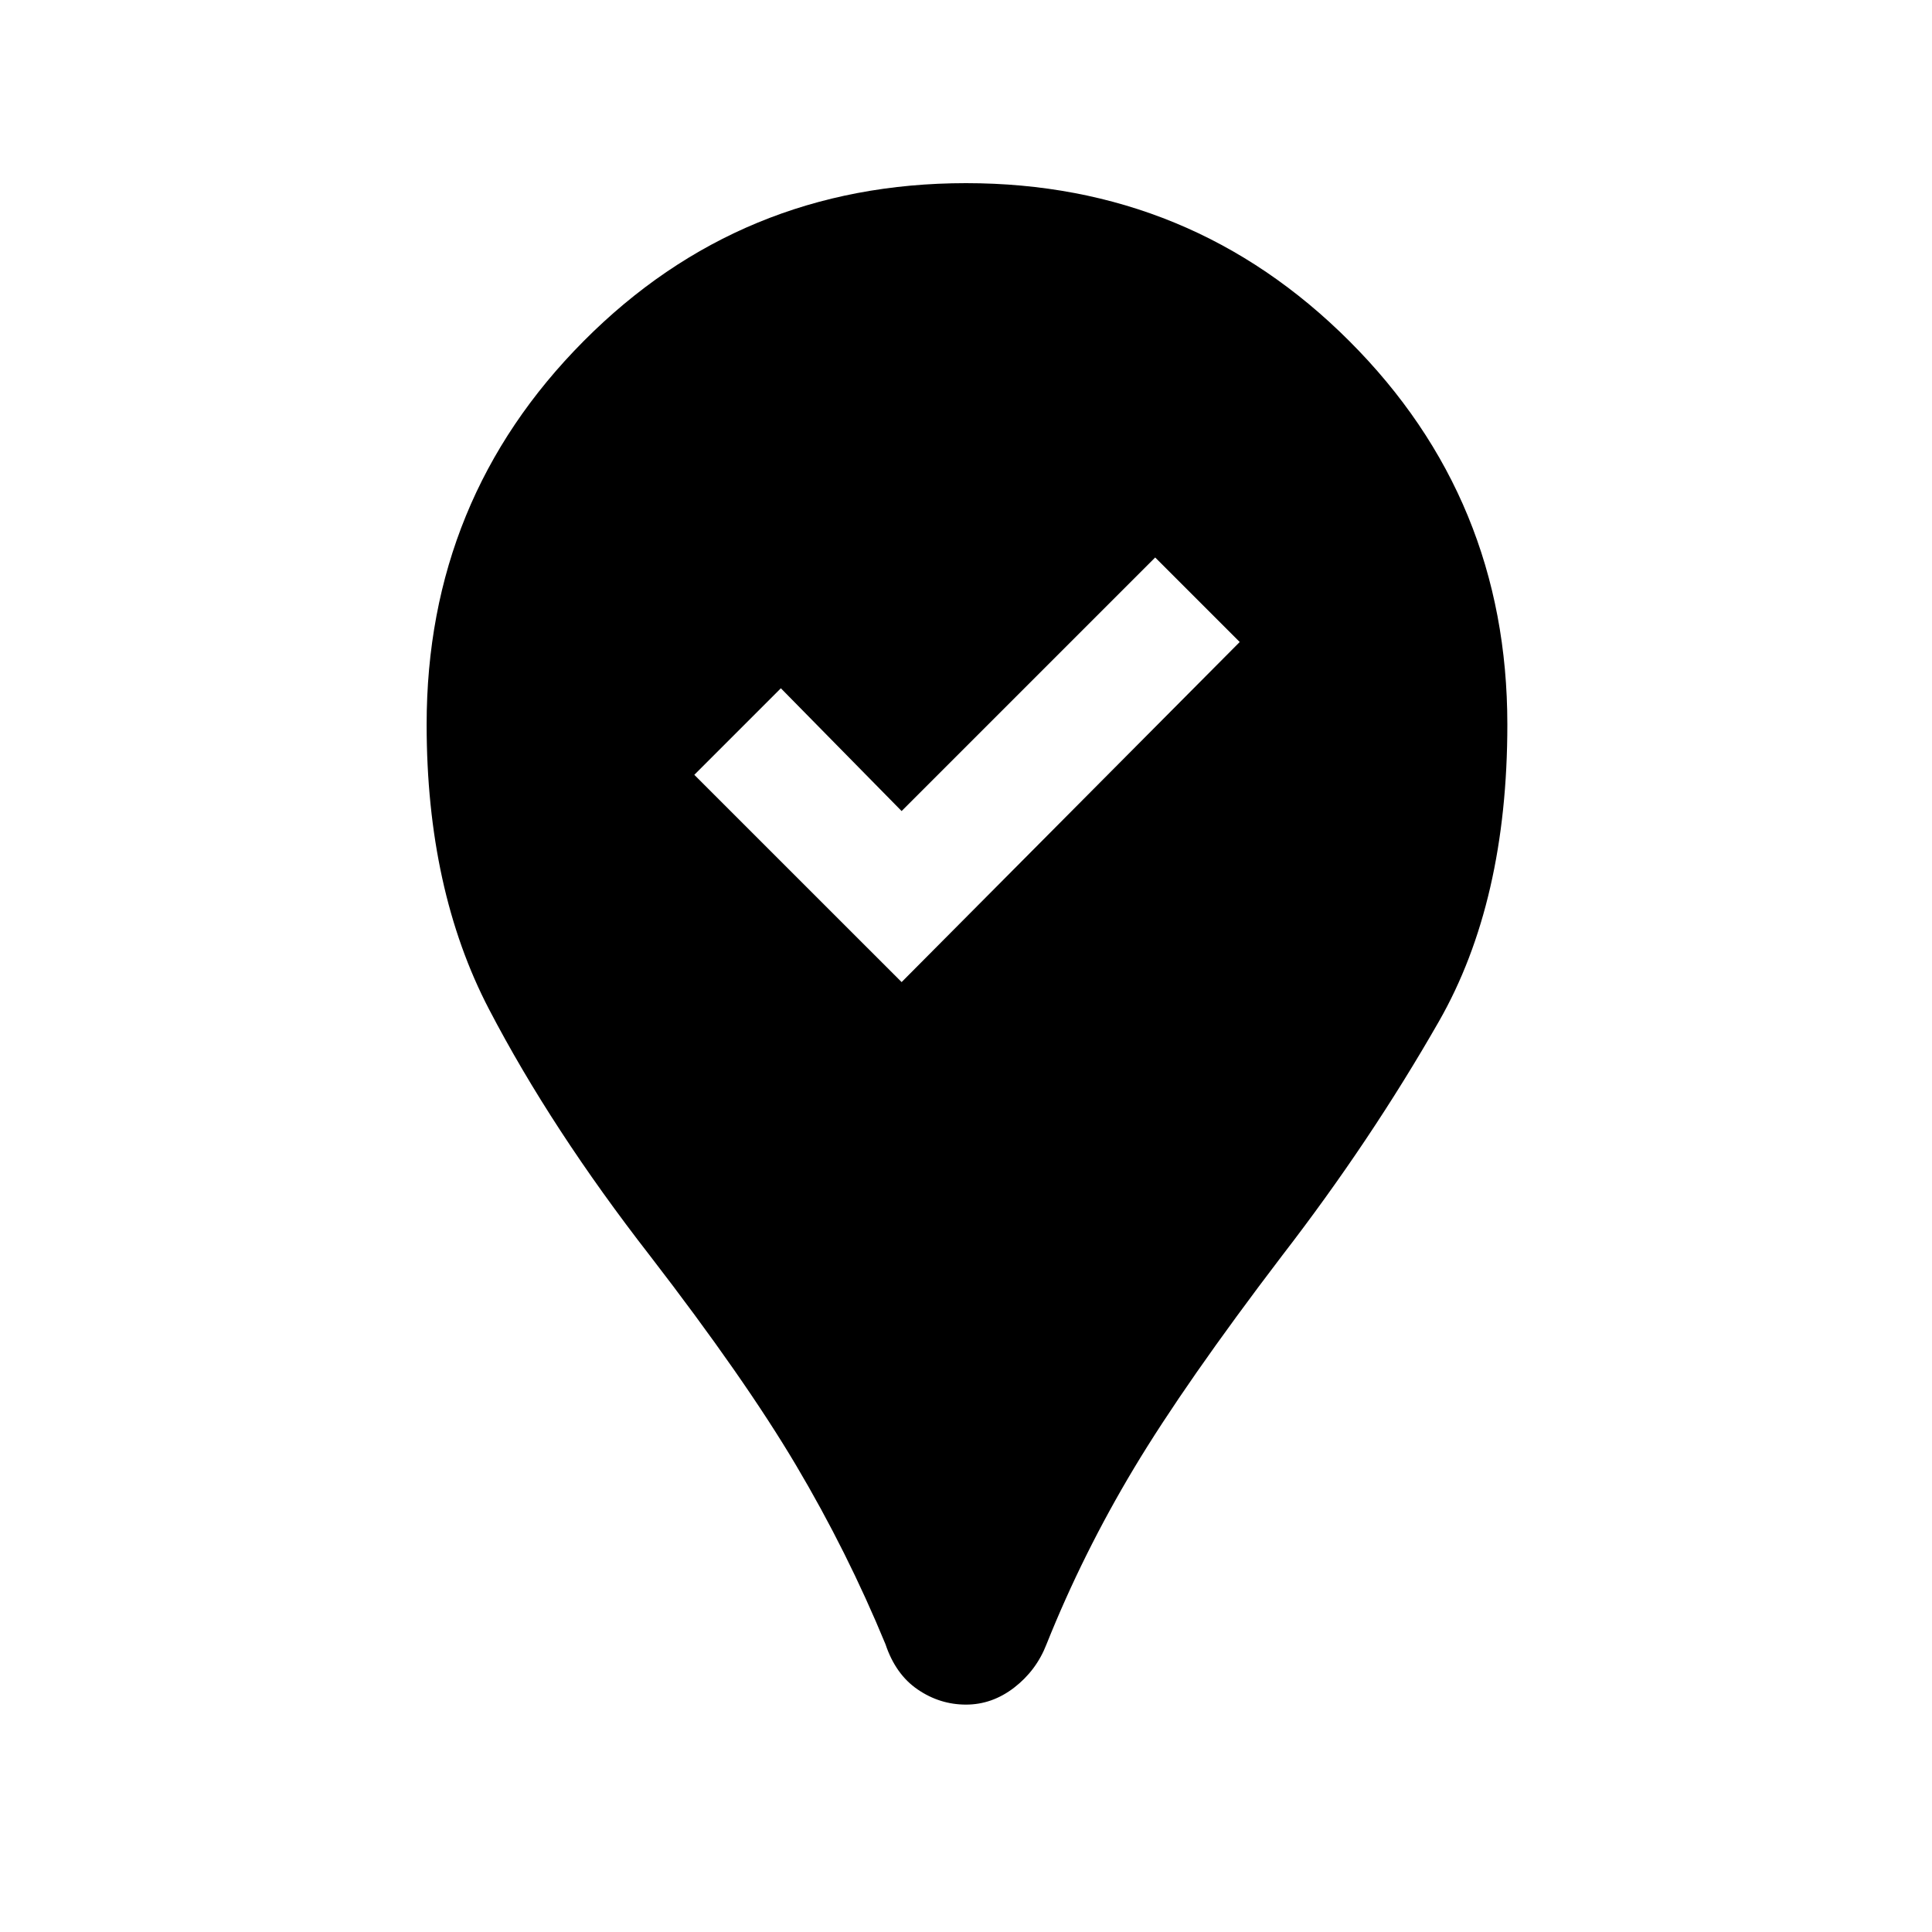 <svg xmlns="http://www.w3.org/2000/svg" height="40" width="40"><path d="M20 35.292Q19.458 35.292 19 34.979Q18.542 34.667 18.333 34.042Q17.542 32.125 16.479 30.333Q15.417 28.542 13.458 26Q11.417 23.375 10.125 20.896Q8.833 18.417 8.833 15Q8.833 10.333 12.083 7.063Q15.333 3.792 20 3.792Q24.667 3.792 27.938 7.063Q31.208 10.333 31.208 15Q31.208 18.667 29.792 21.146Q28.375 23.625 26.542 26Q24.542 28.625 23.479 30.396Q22.417 32.167 21.667 34.042Q21.458 34.583 21 34.938Q20.542 35.292 20 35.292ZM18.667 20.333 25.667 13.292 23.917 11.542 18.667 16.792 16.167 14.25 14.375 16.042Z"/></svg>